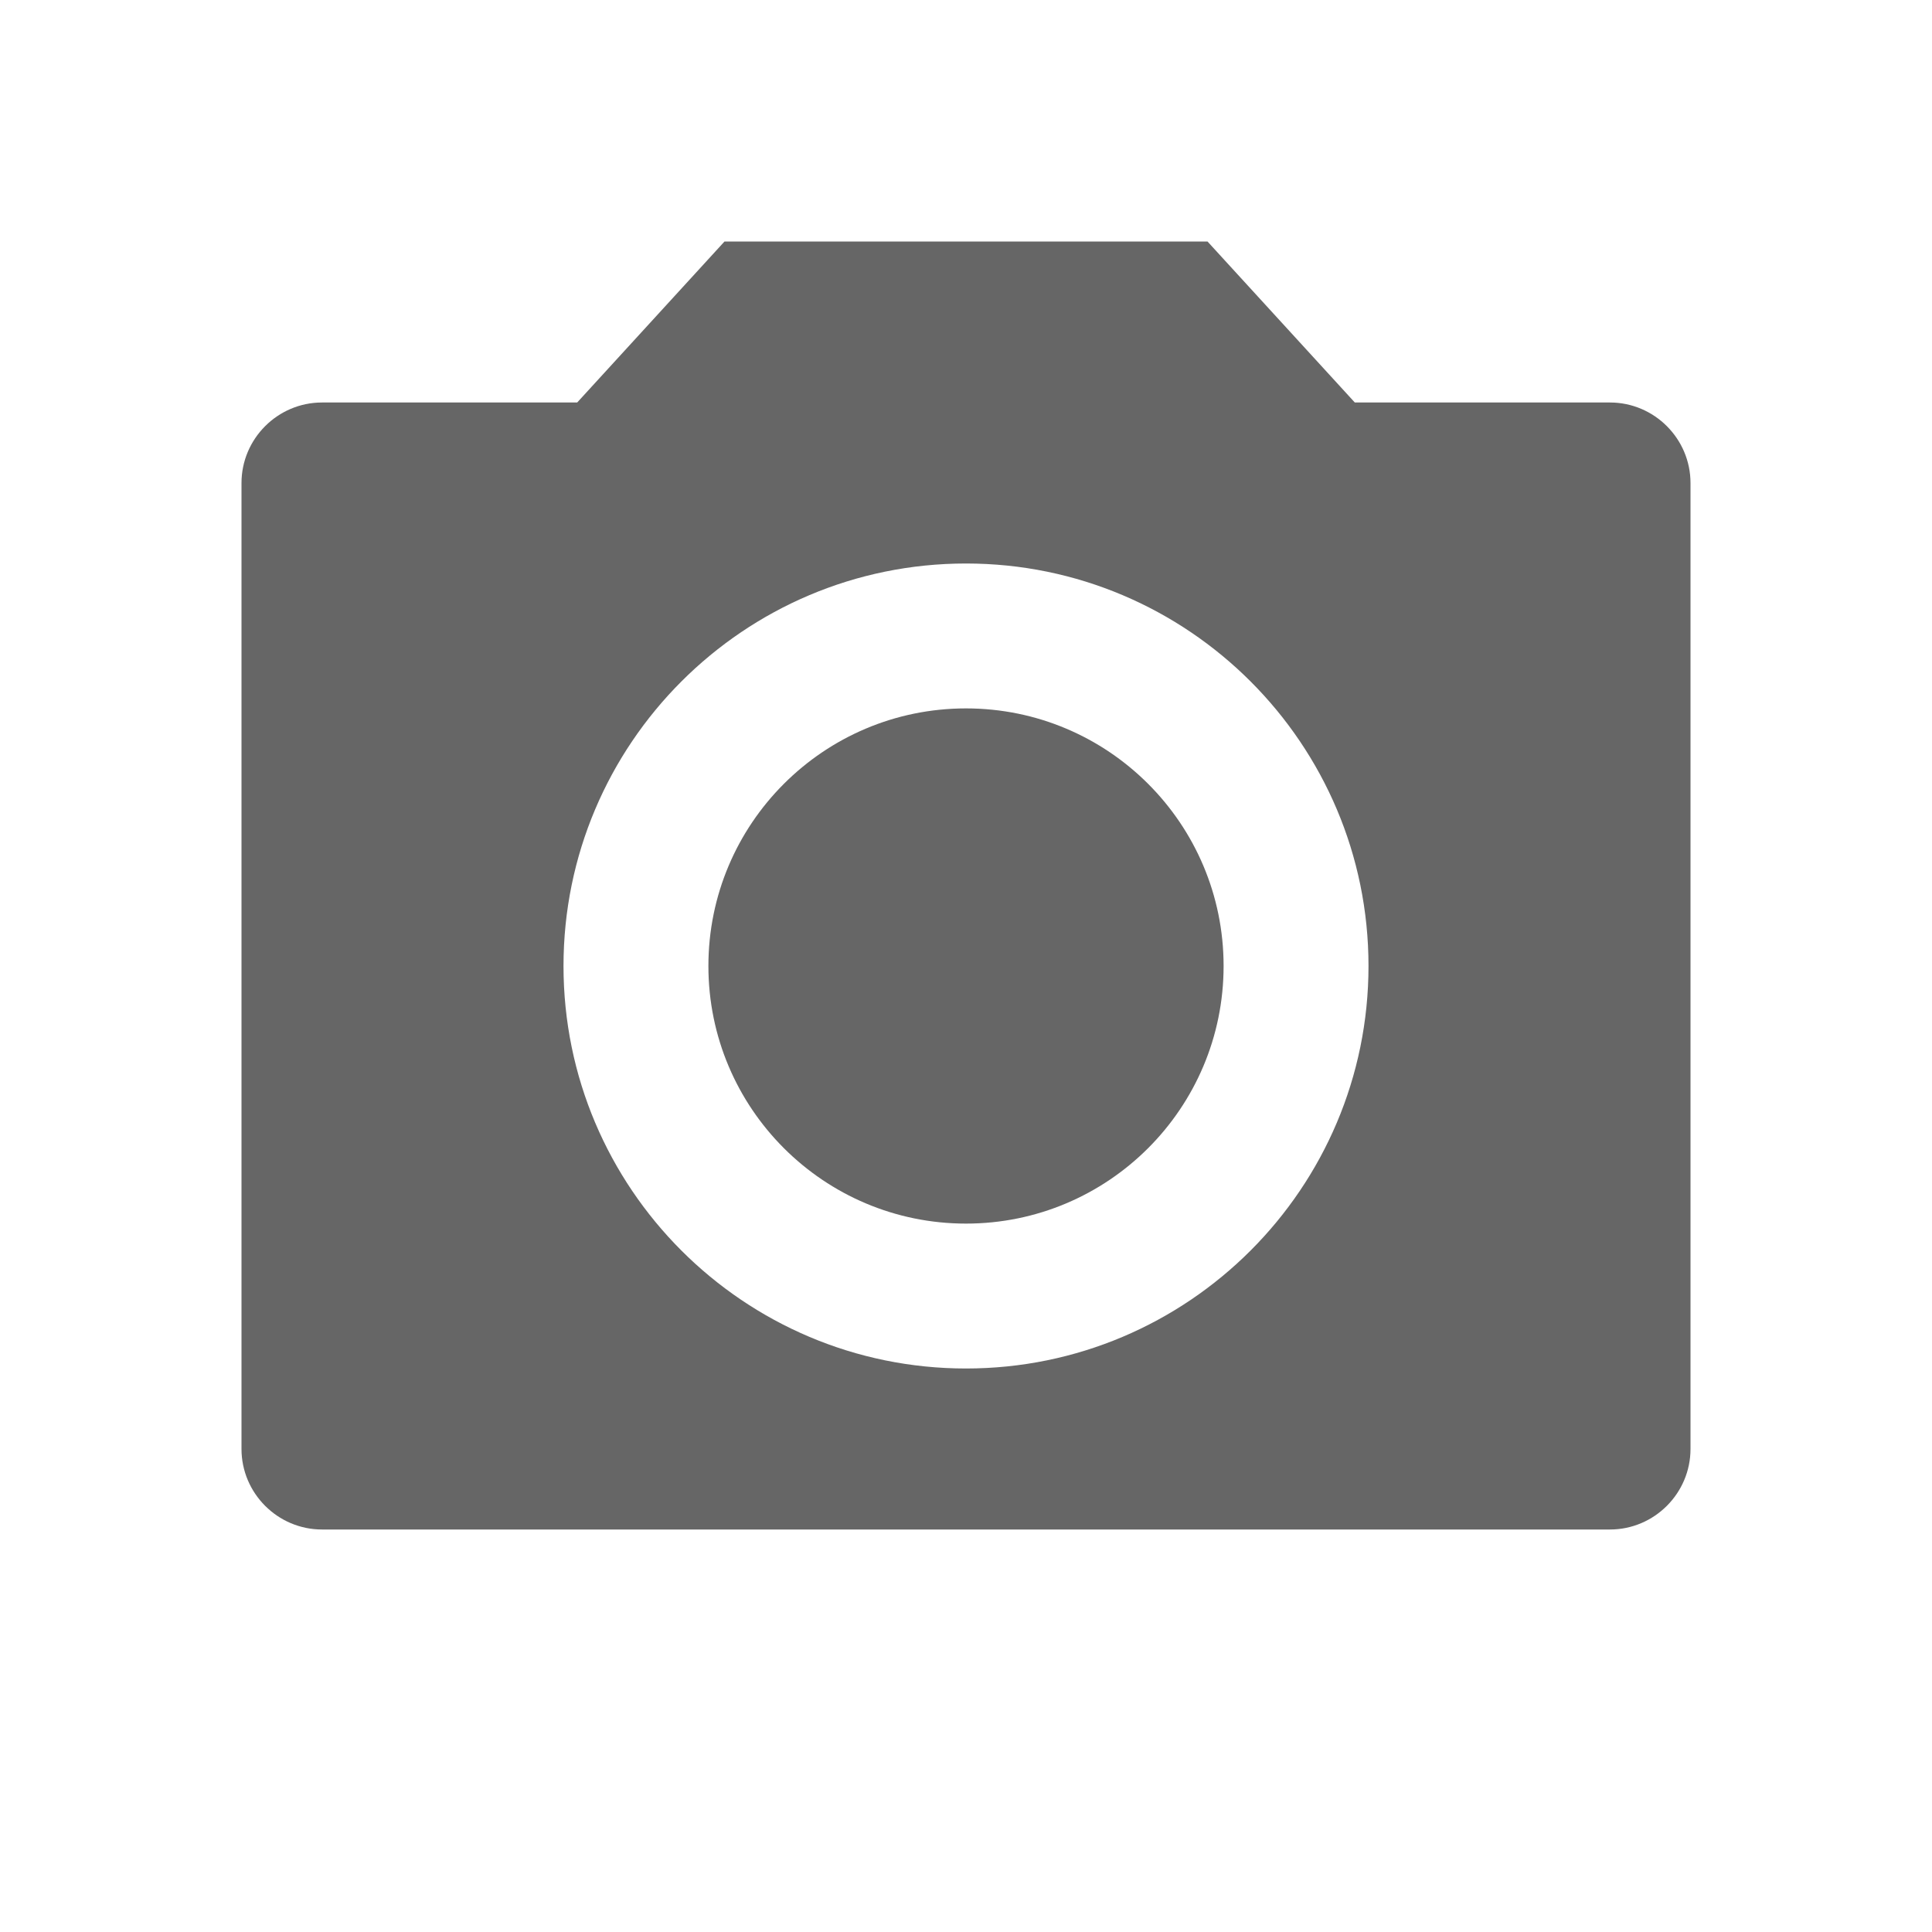 <?xml version="1.0" encoding="UTF-8"?>
<svg width="24" height="24" viewBox="0 0 24 24" fill="none" xmlns="http://www.w3.org/2000/svg">
    <path d="M12 15.2C13.767 15.2 15.2 13.767 15.2 12C15.2 10.233 13.767 8.8 12 8.8C10.233 8.8 8.8 10.233 8.8 12C8.8 13.767 10.233 15.2 12 15.2Z" fill="#666666"/>
    <path d="M9 3L7.17 5H4C3.45 5 3 5.45 3 6V18C3 18.55 3.45 19 4 19H20C20.55 19 21 18.55 21 18V6C21 5.45 20.55 5 20 5H16.83L15 3H9ZM12 17C9.24 17 7 14.76 7 12C7 9.24 9.24 7 12 7C14.76 7 17 9.24 17 12C17 14.76 14.76 17 12 17Z" fill="#666666"/>
</svg> 